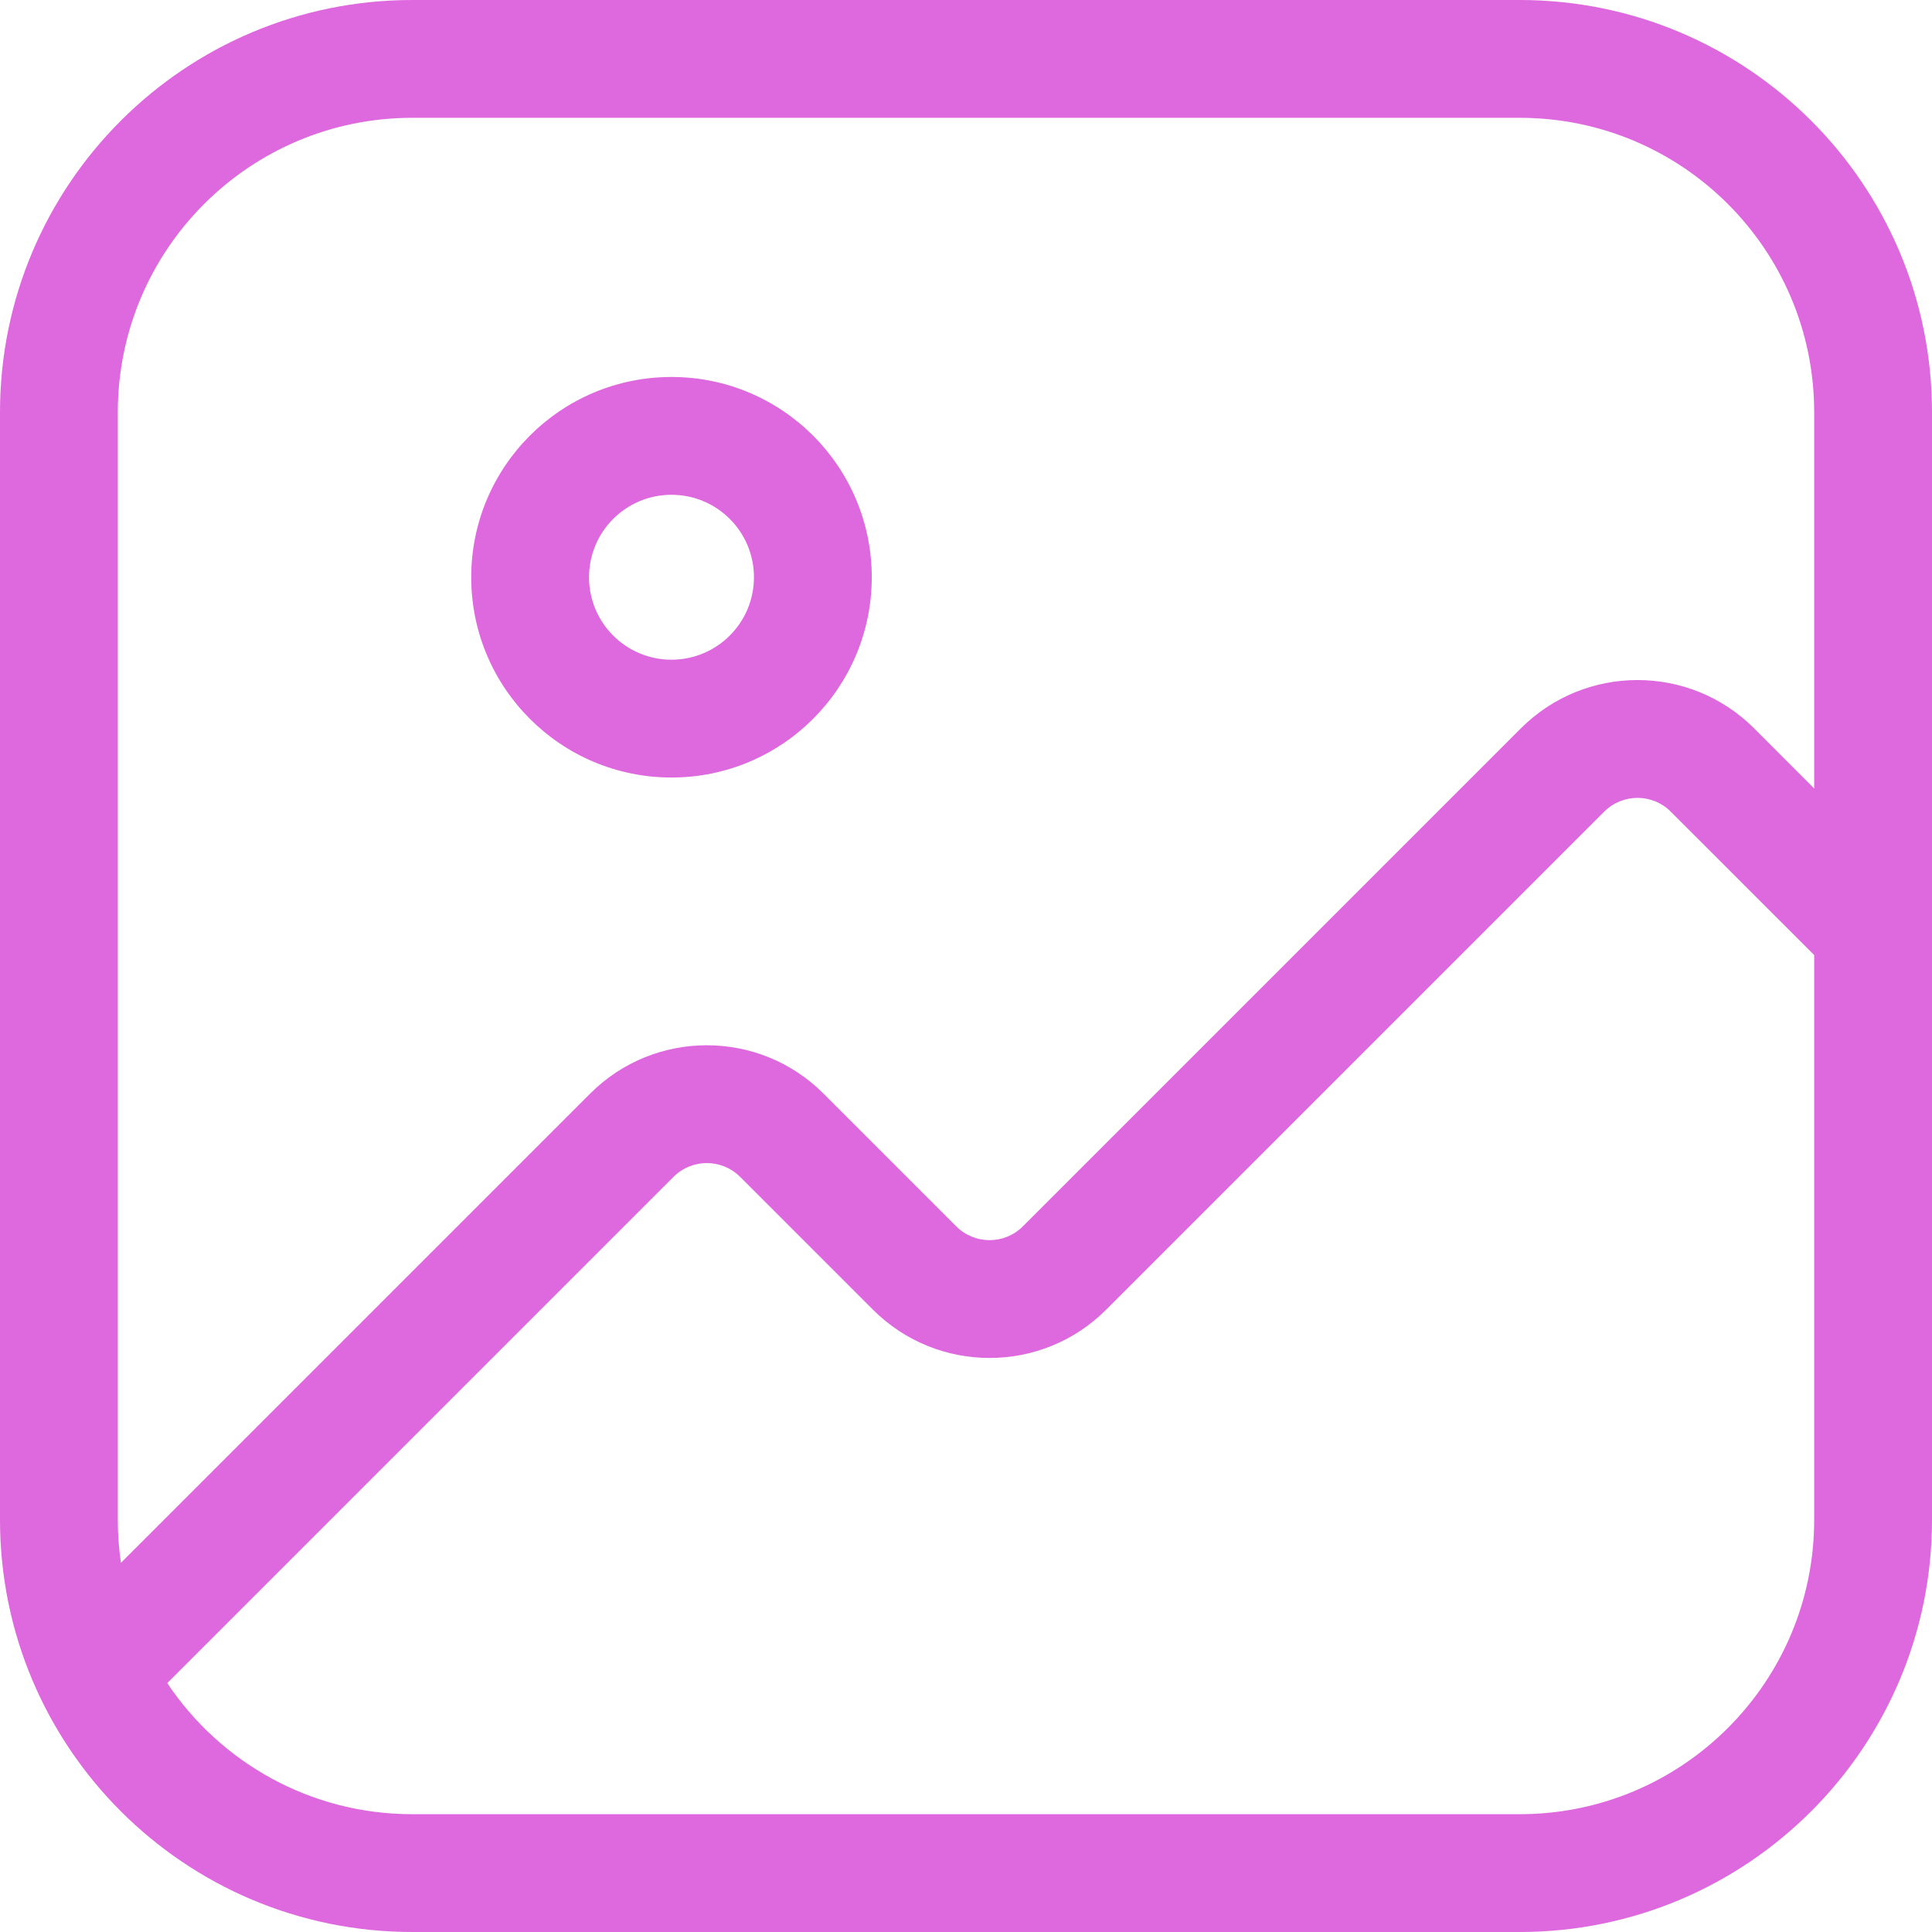 <svg viewBox="0 0 82 82" fill="none" xmlns="http://www.w3.org/2000/svg">
<path fill-rule="evenodd" clip-rule="evenodd" d="M5 17.5C5 10.596 10.596 5 17.5 5H62.041H64.5C71.404 5 77 10.596 77 17.5V33.465L74.45 30.914C71.716 28.18 67.284 28.18 64.55 30.914L43.414 52.05C42.633 52.831 41.367 52.831 40.586 52.05L34.95 46.414C32.216 43.681 27.784 43.681 25.05 46.414L5.133 66.331C5.045 65.734 5 65.122 5 64.5V17.5ZM7.099 71.436C9.341 74.791 13.162 77 17.5 77H64.5C71.404 77 77 71.404 77 64.5V42.763V40.535L70.914 34.45C70.133 33.669 68.867 33.669 68.086 34.45L46.95 55.586C44.216 58.319 39.784 58.319 37.05 55.586L31.414 49.95C30.633 49.169 29.367 49.169 28.586 49.95L7.099 71.436ZM17.5 0C7.835 0 0 7.835 0 17.5V64.5C0 74.165 7.835 82 17.5 82H64.5C74.165 82 82 74.165 82 64.5V42.763V17.5C82 7.835 74.165 0 64.5 0H62.041H17.5ZM28.5 21C26.567 21 25 22.567 25 24.5C25 26.433 26.567 28 28.5 28C30.433 28 32 26.433 32 24.5C32 22.567 30.433 21 28.5 21ZM20 24.5C20 19.806 23.806 16 28.5 16C33.194 16 37 19.806 37 24.5C37 29.194 33.194 33 28.5 33C23.806 33 20 29.194 20 24.5Z" fill="#DE68DE"/>
</svg>
